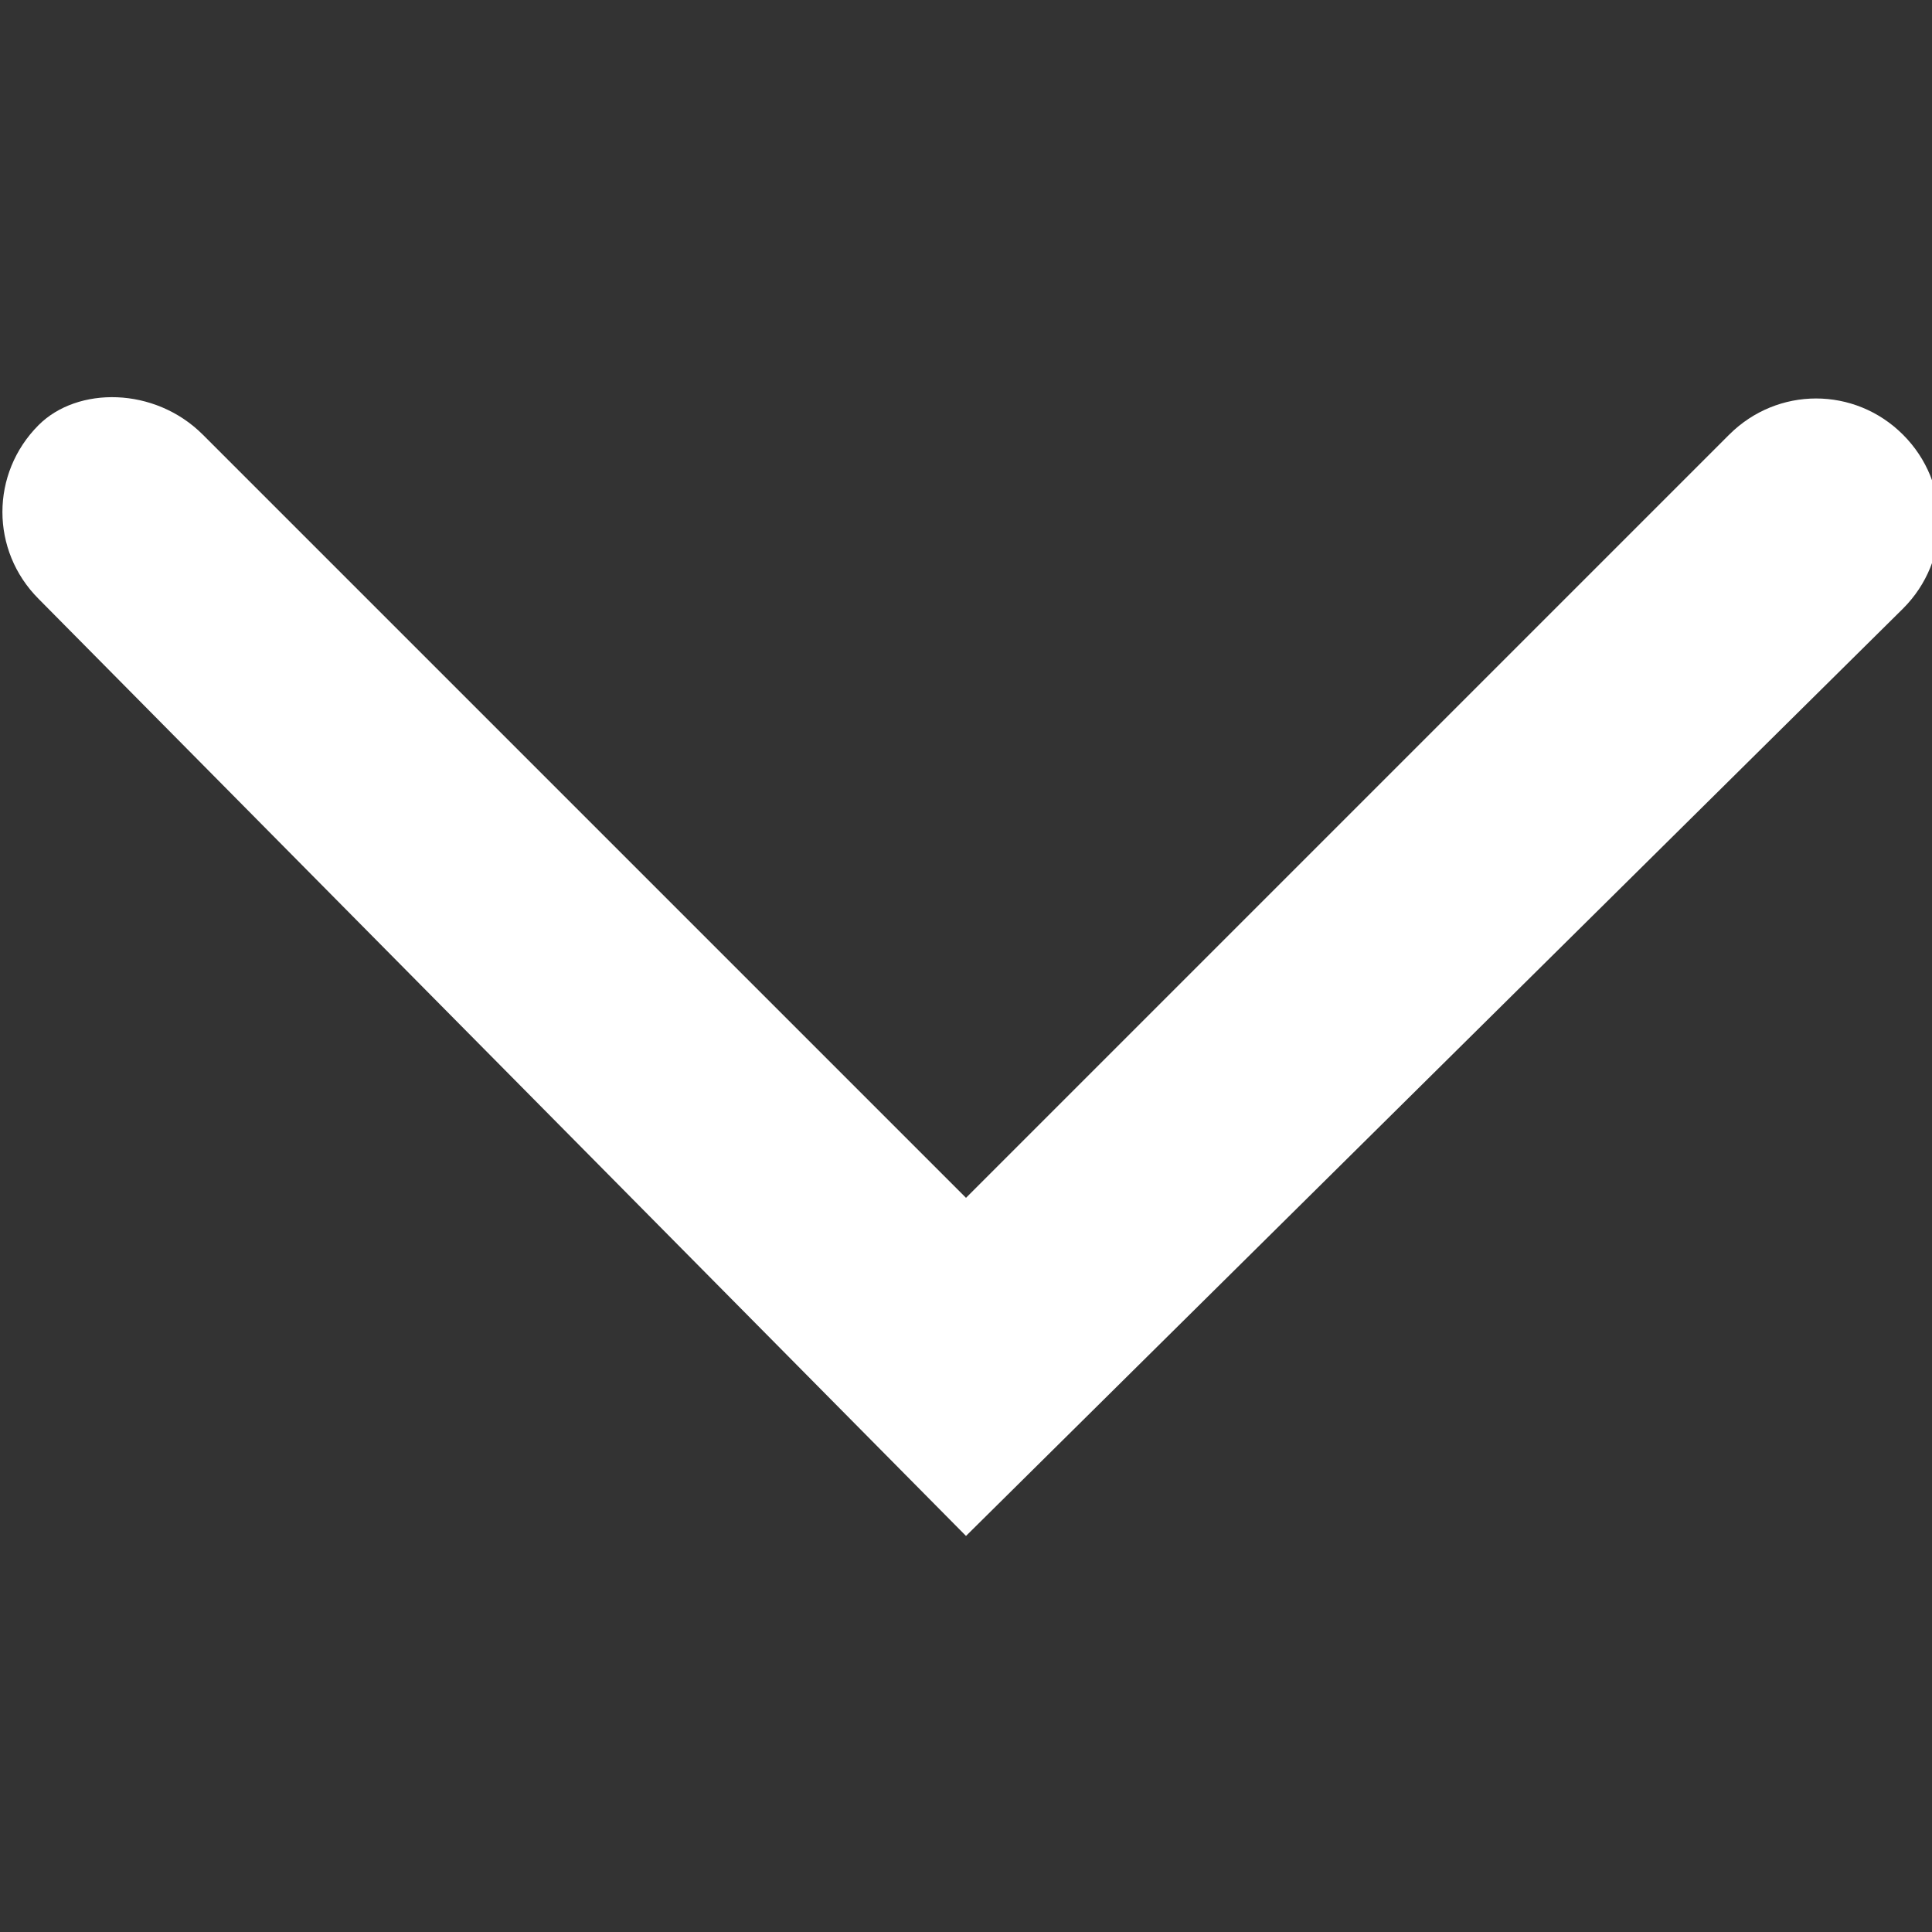 <?xml version="1.0" encoding="utf-8"?>
<!-- Generator: Adobe Illustrator 25.2.3, SVG Export Plug-In . SVG Version: 6.00 Build 0)  -->
<svg version="1.1" id="Layer_1" xmlns="http://www.w3.org/2000/svg" xmlns:xlink="http://www.w3.org/1999/xlink" x="0px" y="0px"
	 viewBox="0 0 20 20" style="enable-background:new 0 0 20 20;" xml:space="preserve">
<rect x="0" y="0" width="20" height="20" fill="#333333" stroke="none"/>
<style type="text/css">
	.st0{fill:#FFFFFF;}
</style>
<path class="st0" d="M10,15.9L0.4,6.2c-0.5-0.5-0.5-1.3,0-1.8C0.8,4,1.6,4,2.1,4.5l7.9,7.9l7.9-7.9c0.5-0.5,1.3-0.5,1.8,0
	c0.5,0.5,0.5,1.3,0,1.8L10,15.9z"/>
</svg>
